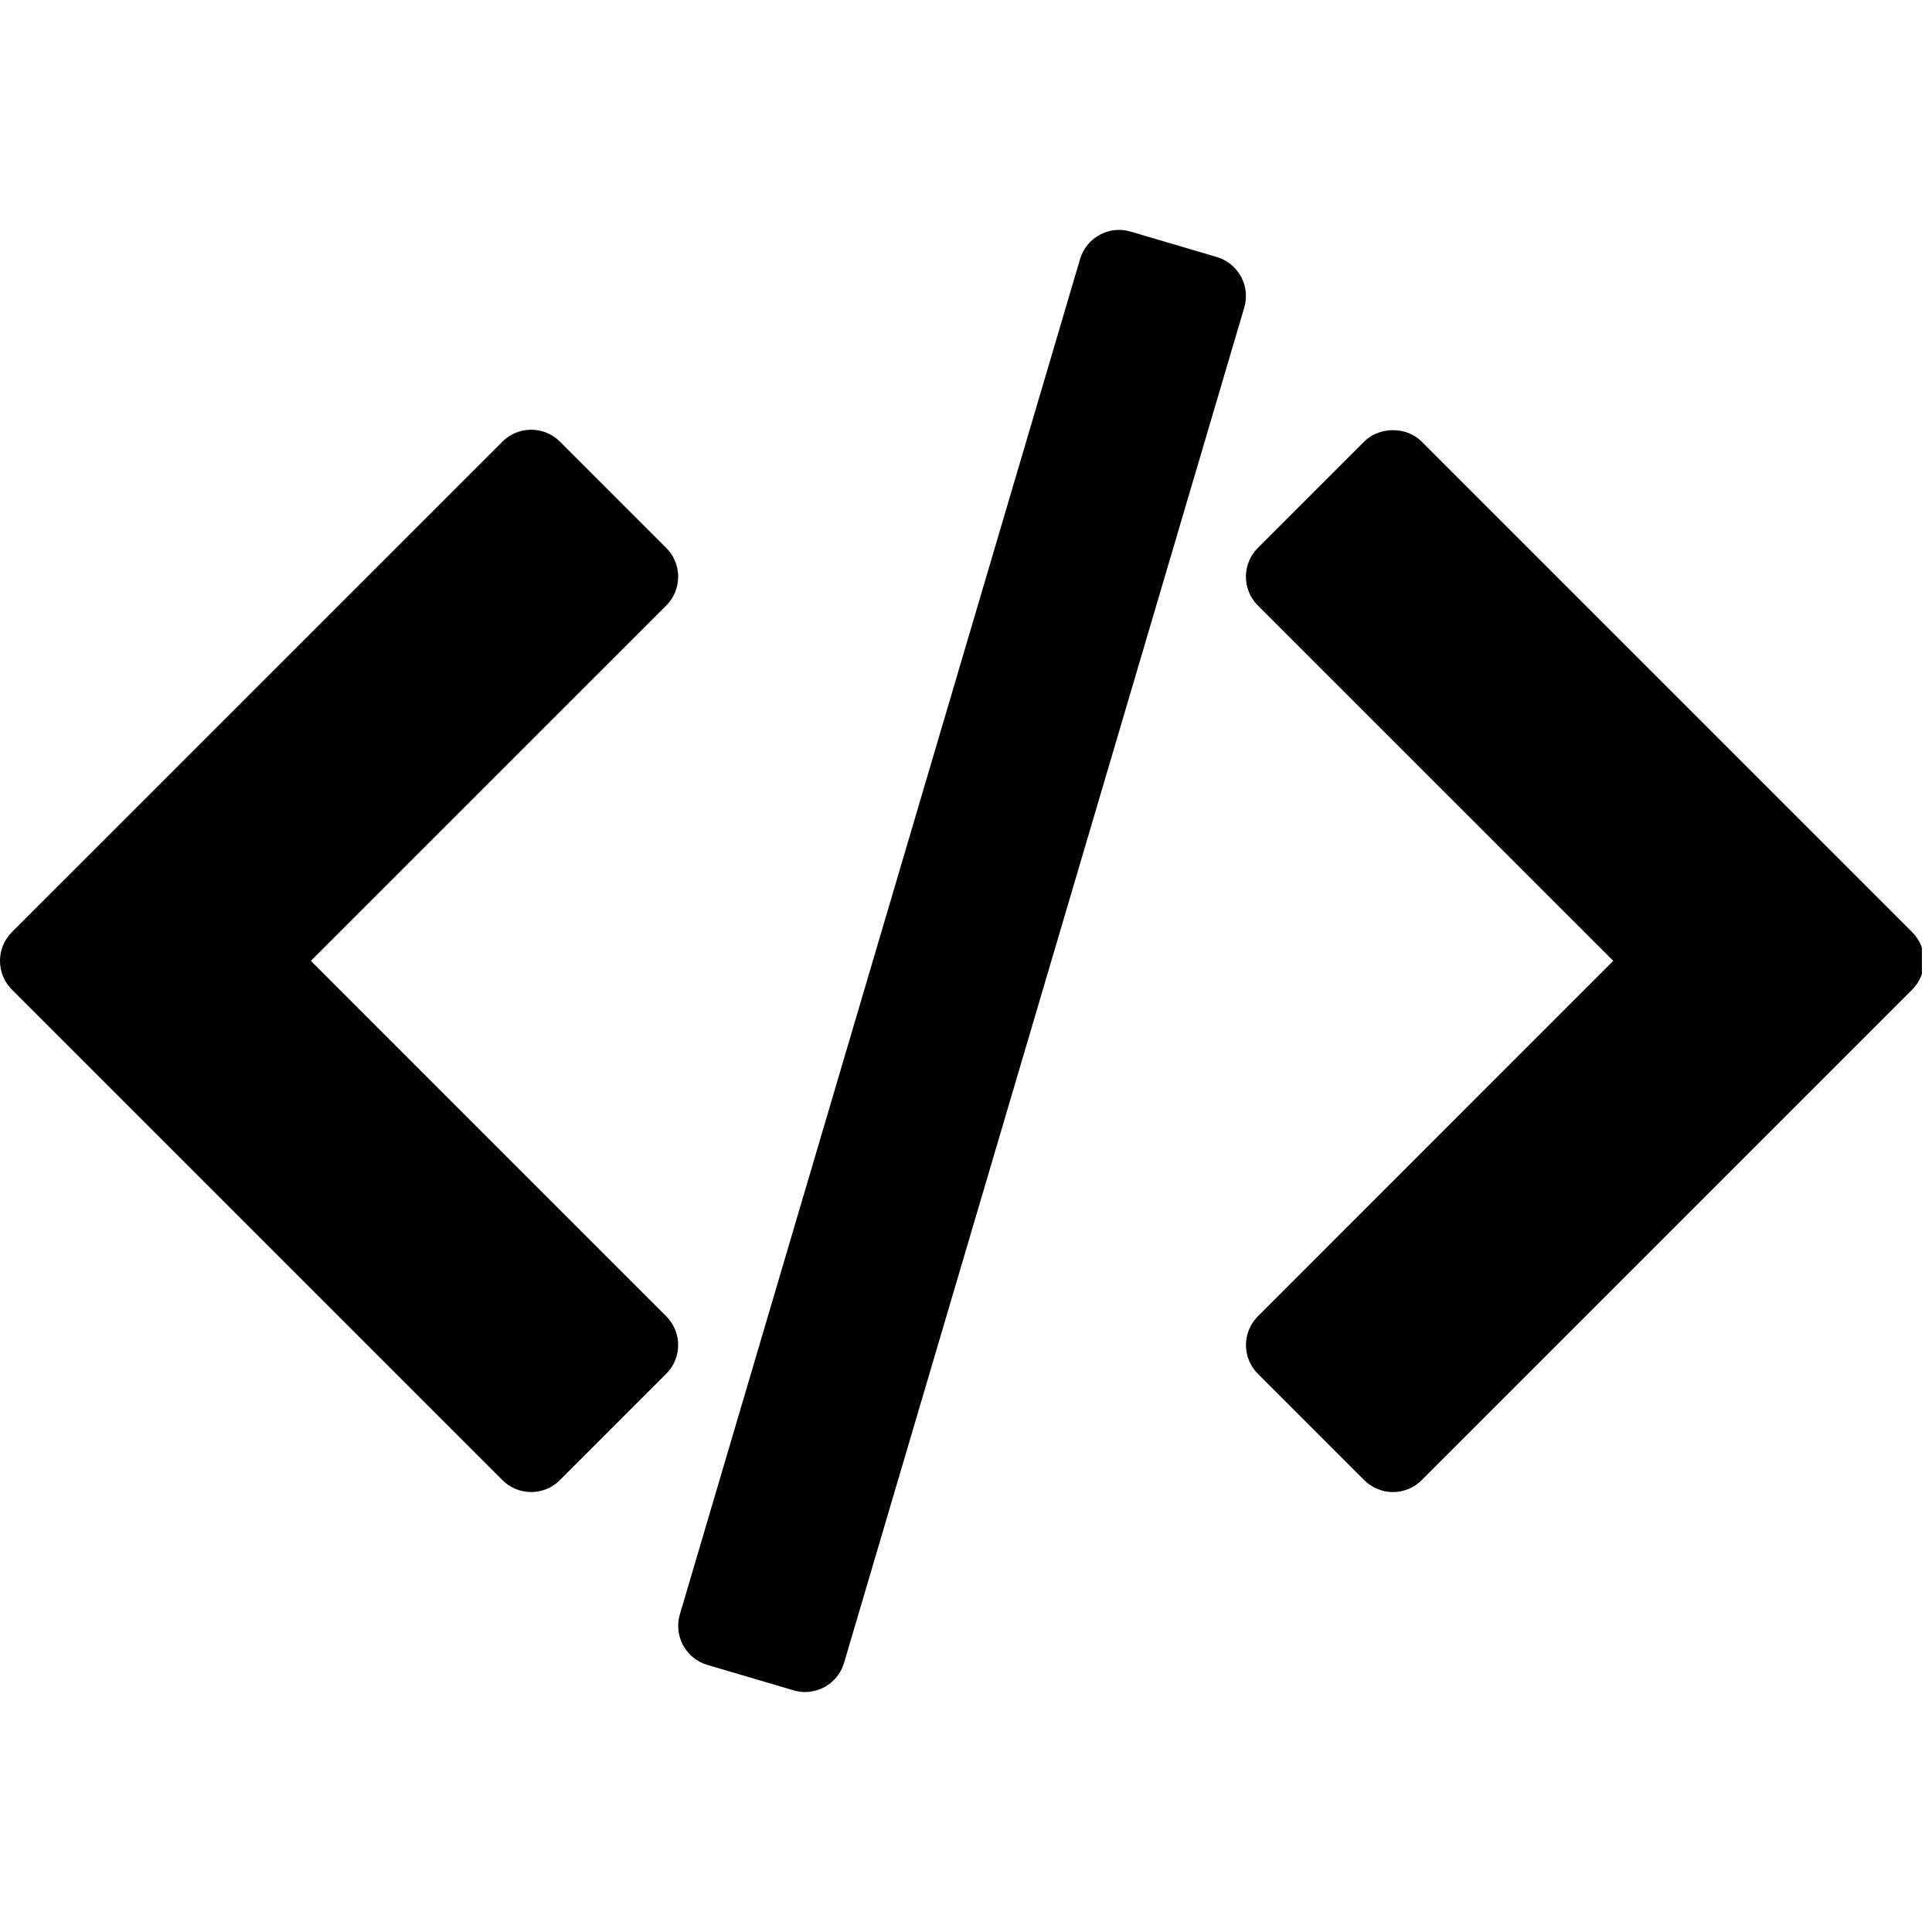 <svg width="95" height="95" viewBox="0 0 95 95" fill="none" xmlns="http://www.w3.org/2000/svg">
<g clip-path="url(#clip0_428_2)">
<path d="M94.025 45.833L69.906 21.714C69.156 20.964 67.829 20.964 67.079 21.714L61.85 26.943C61.069 27.724 61.069 28.99 61.85 29.771L79.328 47.246L61.852 64.724C61.071 65.505 61.071 66.771 61.852 67.552L67.081 72.781C67.456 73.156 67.965 73.368 68.495 73.368C69.023 73.368 69.534 73.156 69.909 72.781L94.025 48.663C94.806 47.881 94.806 46.614 94.025 45.833Z" fill="black"/>
<path d="M32.759 64.724L15.285 47.248L32.762 29.773C33.137 29.398 33.348 28.89 33.348 28.359C33.348 27.829 33.138 27.32 32.762 26.945L27.533 21.716C27.158 21.341 26.649 21.13 26.119 21.13C25.589 21.13 25.08 21.341 24.705 21.716L0.585 45.833C-0.196 46.614 -0.196 47.88 0.585 48.662L24.704 72.78C25.079 73.155 25.588 73.367 26.118 73.367C26.648 73.367 27.157 73.155 27.532 72.78L32.761 67.551C33.542 66.771 33.542 65.505 32.759 64.724Z" fill="black"/>
<path d="M61.022 13.6C60.768 13.134 60.34 12.788 59.832 12.638L55.593 11.387C54.535 11.073 53.421 11.68 53.109 12.739L33.43 79.382C33.28 79.891 33.338 80.438 33.591 80.903C33.844 81.37 34.273 81.715 34.781 81.866L39.02 83.117C39.209 83.173 39.4 83.2 39.587 83.2C40.45 83.2 41.247 82.636 41.504 81.765L61.183 15.121C61.333 14.612 61.276 14.065 61.022 13.6Z" fill="black"/>
</g>
<defs>
<clipPath id="clip0_428_2">
<rect width="94.504" height="94.504" fill="white"/>
</clipPath>
</defs>
</svg>
